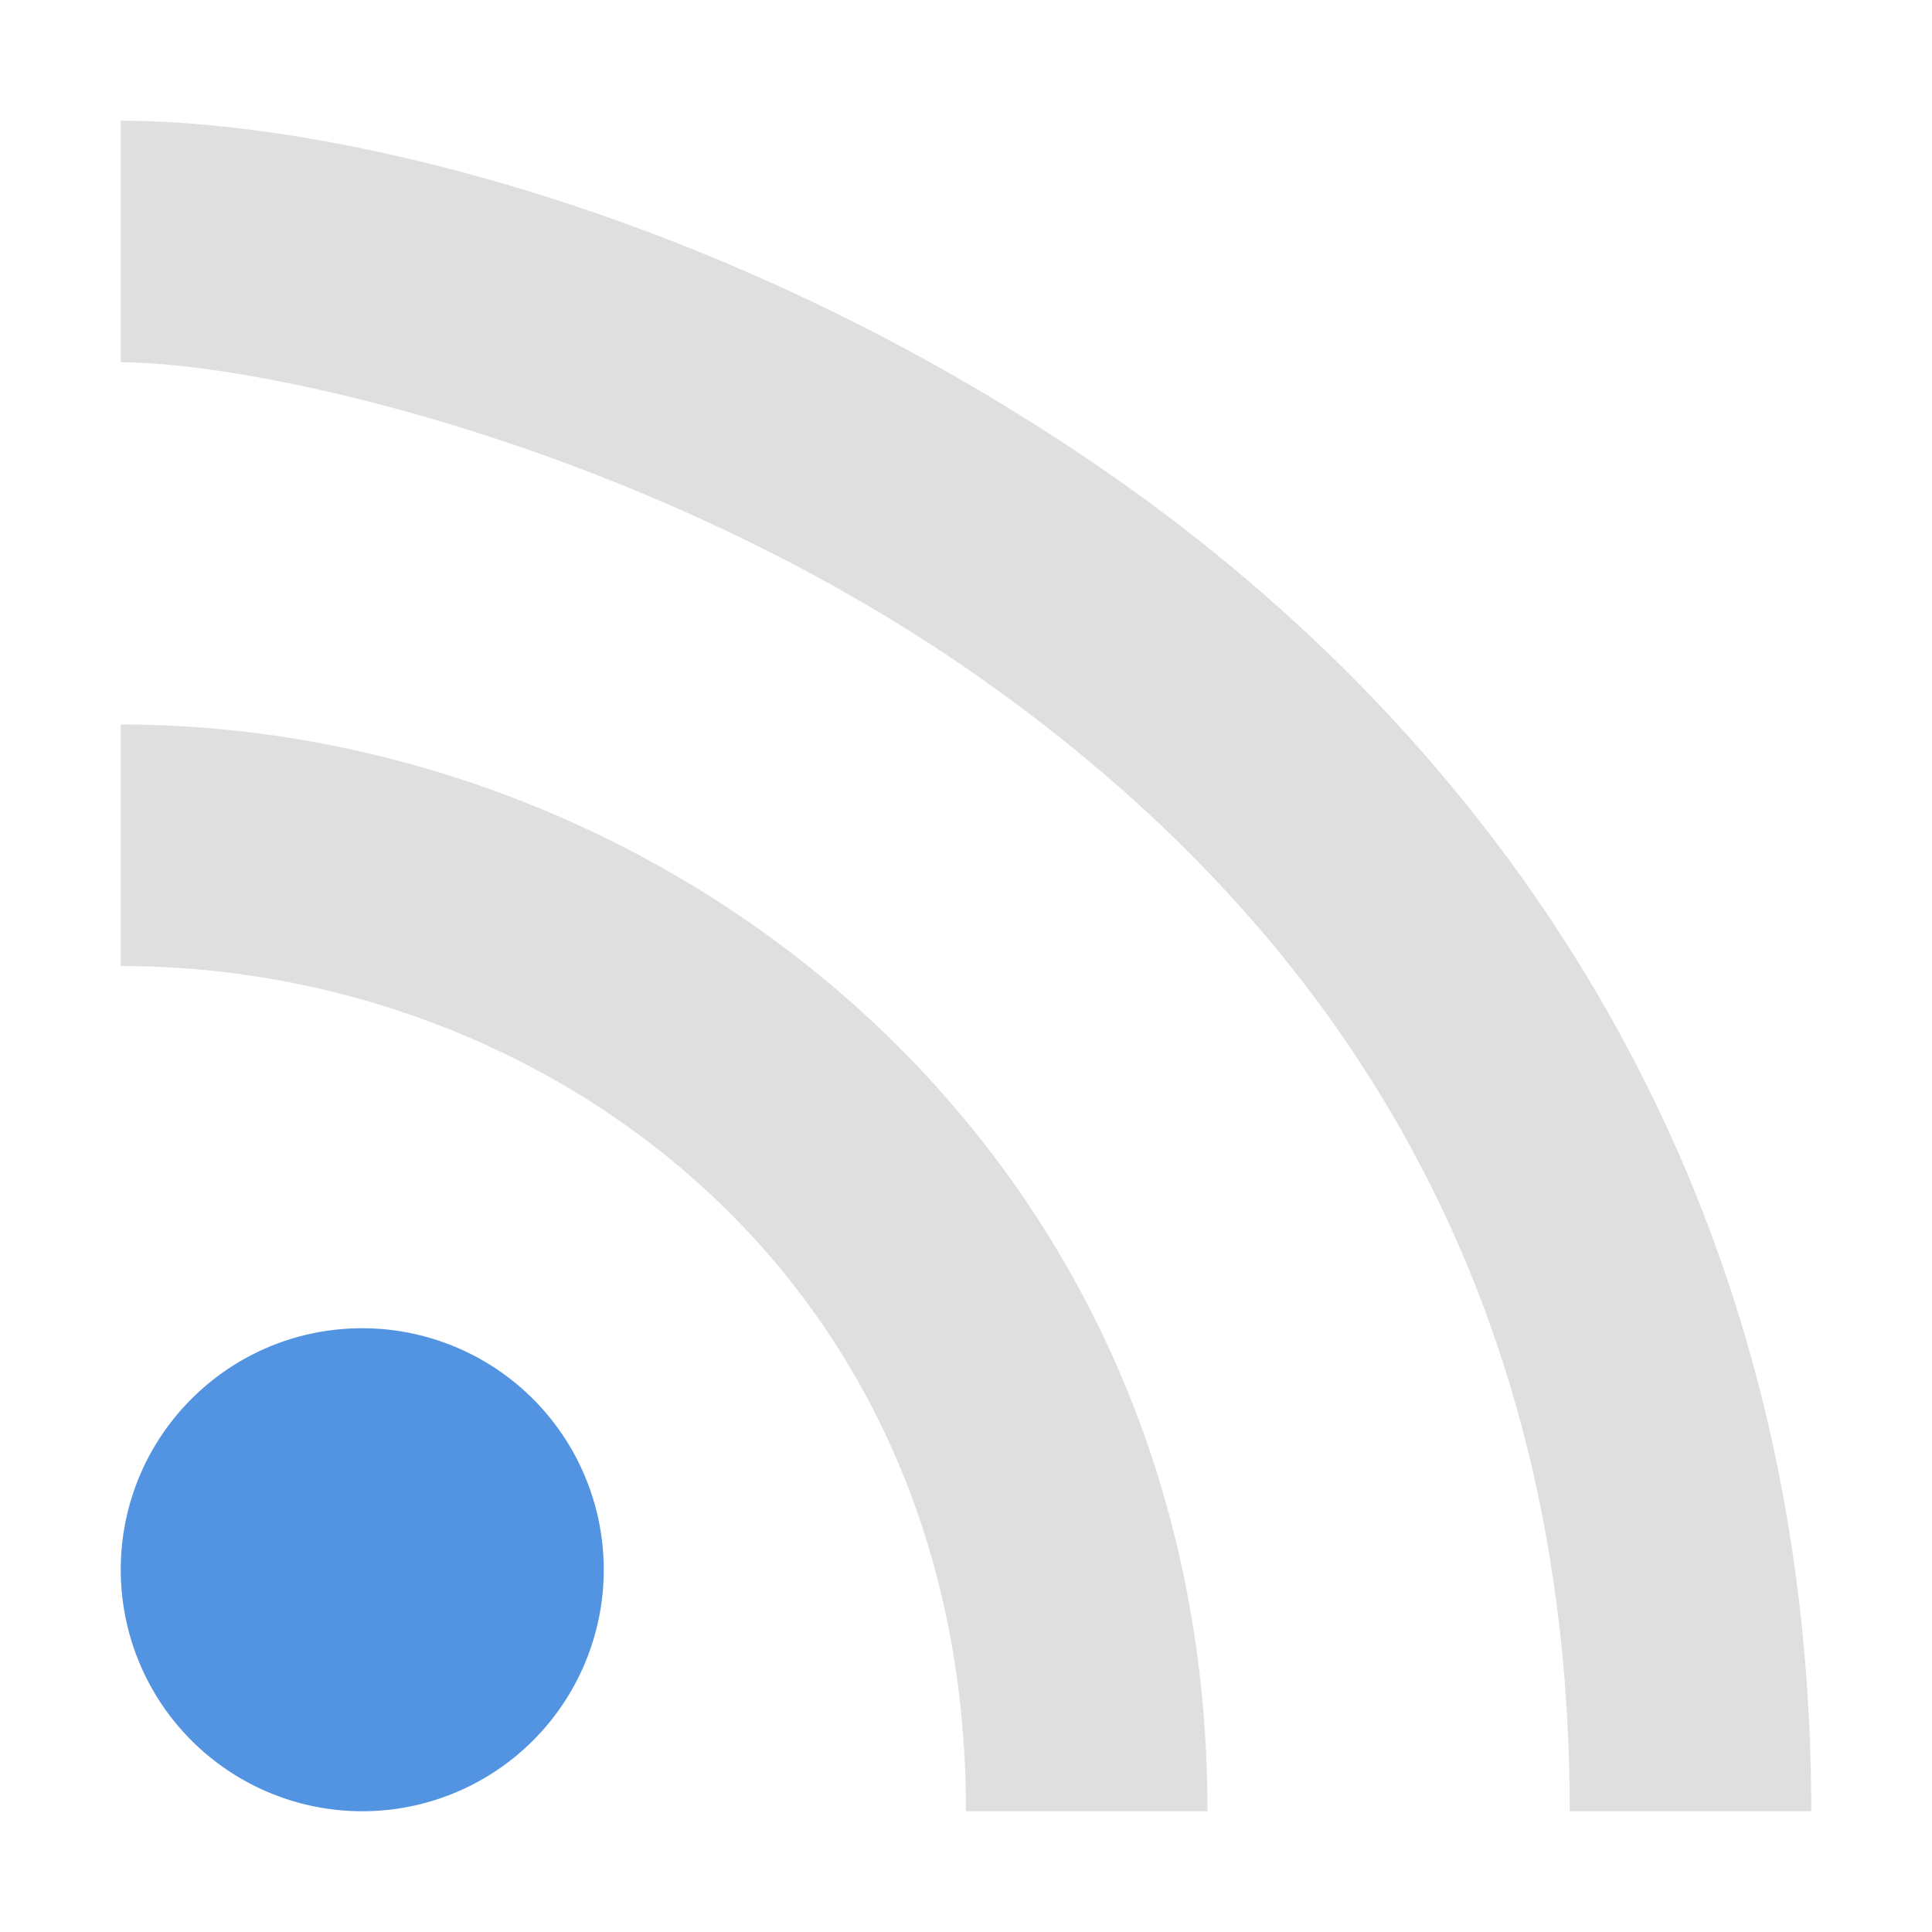 <svg xmlns="http://www.w3.org/2000/svg" width="16" height="16" version="1"><path d="M1 1v2c1.167 0 4.373.705 7.055 2.57C10.735 7.435 13 10.333 13 15h2c0-5.333-2.736-8.935-5.805-11.07C6.127 1.795 2.833 1 1 1zm0 5v2c3.5 0 7 2.533 7 7h2c0-5.533-4.5-9-9-9z" fill="currentColor" color="#dfdfdf"/><path d="M3 11c-1.107 0-2 .896-2 2a2 2 0 1 0 2-2z" fill="currentColor" color="#5294e2"/></svg>